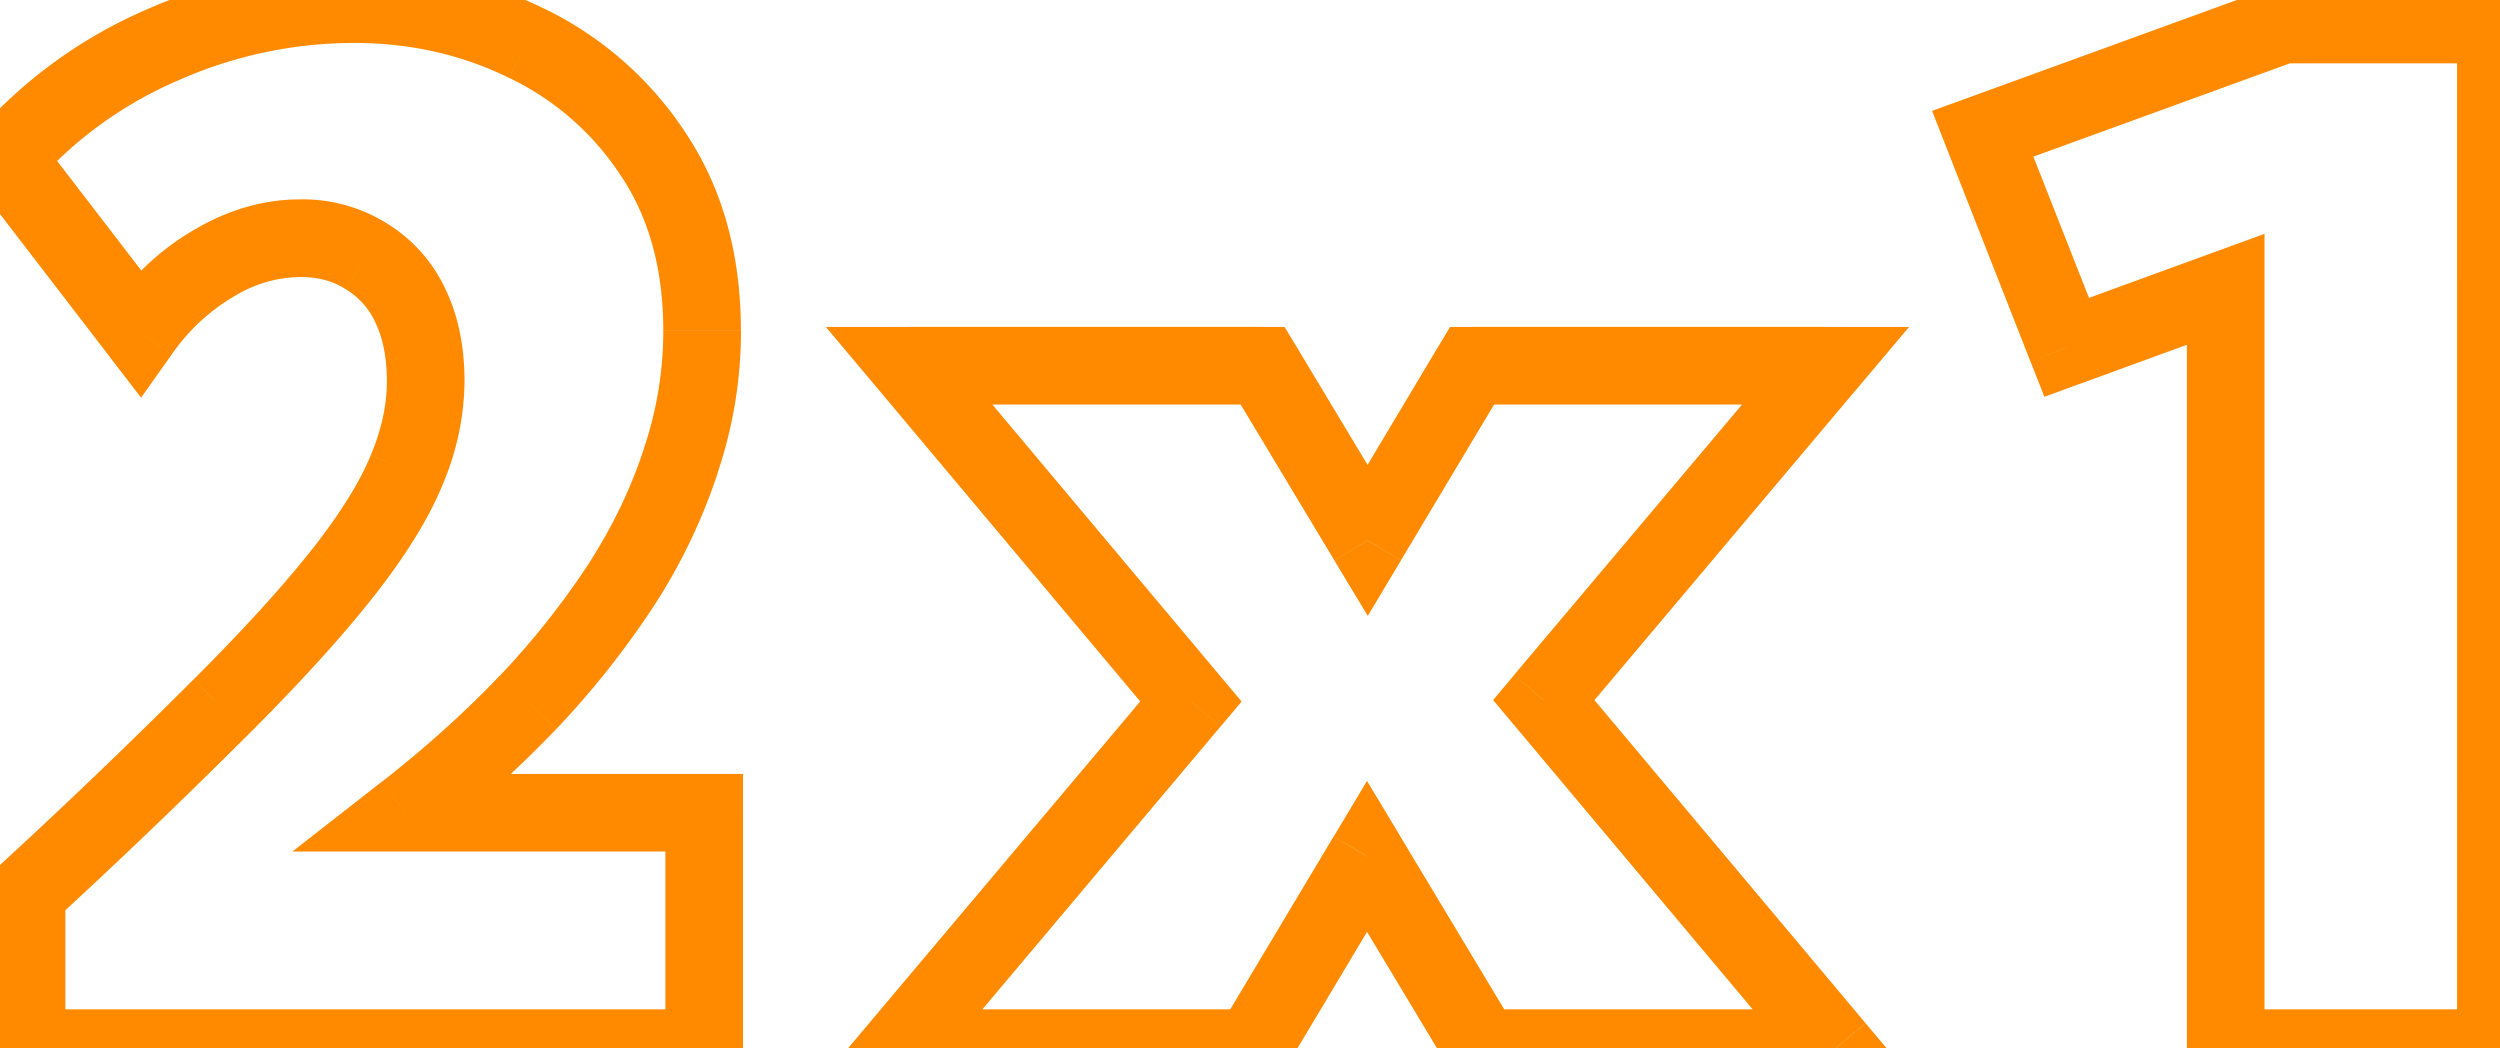 
<svg width="322" height="135" fill="none" xmlns="http://www.w3.org/2000/svg"><g style="mix-blend-mode:color-dodge"><mask id="a" maskUnits="userSpaceOnUse" x="-6" y="-5" width="333" height="145" fill="#000"><path fill="#fff" d="M-6-5h333v145H-6z"/><path d="M90.7 135H3.43v-19.95a816.67 816.67 0 0 0 25.04-24c6.68-6.67 11.93-12.45 15.74-17.31 3.86-4.92 6.59-9.32 8.17-13.18a29.54 29.54 0 0 0 2.46-11.43c0-3.8-.67-7.09-2.02-9.84a14.65 14.65 0 0 0-5.71-6.33 15.42 15.42 0 0 0-8.44-2.29c-3.8 0-7.53 1.09-11.16 3.26A30.26 30.26 0 0 0 18 42.8L.8 20.4A56.72 56.72 0 0 1 21.09 5.7 60.84 60.84 0 0 1 45.53.53c8.02 0 15.43 1.67 22.23 5A40.4 40.4 0 0 1 84.2 19.96c4.16 6.27 6.24 13.83 6.24 22.68 0 5.62-.91 11.16-2.73 16.6a68.82 68.82 0 0 1-7.64 16 107.72 107.72 0 0 1-12.04 15.2 144.67 144.67 0 0 1-15.82 14.25h38.5V135Zm70.6 0h-45.52l37.62-44.65-36.3-43.24h45.52l13.54 22.5 13.45-22.5h45.52l-36.3 43.07L236.46 135h-45.52l-14.86-24.7-14.76 24.7Zm160.17 0h-34.8V37.27l-20.48 7.47-10.81-27.51 38.67-14.07h27.42V135Z"/></mask><path d="M90.7 135v5h5v-5h-5Zm-87.27 0h-5v5h5v-5Zm0-19.95-3.4-3.67-1.6 1.48v2.19h5Zm25.04-24-3.53-3.53-.02.01 3.55 3.52Zm15.74-17.31-3.93-3.09h-.01l3.94 3.09Zm8.17-13.18-4.61-1.93-.01.02v.01l4.62 1.9Zm-5.27-27.6-2.68 4.22.06.04.06.04 2.56-4.3Zm-19.6.97 2.5 4.32.03-.02.03-.01-2.56-4.3ZM18 42.8l-3.96 3.05 4.13 5.37 3.92-5.53-4.08-2.89ZM.8 20.4l-3.76-3.31-2.71 3.09 2.5 3.26L.8 20.39ZM67.76 5.53l-2.2 4.48.01.01 2.2-4.5ZM84.2 19.95 80 22.7l.01.01.01.02 4.17-2.77Zm3.51 39.29-4.74-1.58v.02l-.02.02 4.76 1.54Zm-7.64 16 4.2 2.71v-.02l-4.2-2.7Zm-12.04 15.2 3.62 3.45v-.01l.02-.01-3.64-3.43ZM52.2 104.68l-3.08-3.95-11.46 8.95H52.2v-5Zm38.5 0h5v-5h-5v5Zm0 25.32H3.42v10H90.7v-10Zm-82.28 5v-19.95h-10V135h10Zm-1.61-16.28a820.69 820.69 0 0 0 25.2-24.15l-7.1-7.04A810.96 810.96 0 0 1 .03 111.38l6.79 7.34Zm25.19-24.13c6.76-6.76 12.15-12.69 16.13-17.77l-7.87-6.16c-3.64 4.64-8.73 10.26-15.33 16.86L32 94.59Zm16.13-17.76c4.02-5.12 7.05-9.93 8.87-14.38l-9.26-3.79c-1.34 3.29-3.77 7.27-7.47 12l7.86 6.17Zm8.85-14.35a34.53 34.53 0 0 0 2.85-13.35h-10c0 2.94-.65 6.1-2.07 9.5l9.22 3.85Zm2.85-13.35c0-4.39-.77-8.46-2.53-12.04l-8.98 4.4c.94 1.92 1.51 4.41 1.51 7.64h10ZM57.31 37.1a19.64 19.64 0 0 0-7.65-8.43l-5.11 8.6a9.66 9.66 0 0 1 3.78 4.22l8.98-4.4Zm-7.52-8.35a20.4 20.4 0 0 0-11.12-3.07v10c2.4 0 4.26.56 5.76 1.51l5.36-8.44Zm-11.12-3.07c-4.8 0-9.4 1.38-13.72 3.96l5.12 8.59a16.55 16.55 0 0 1 8.6-2.55v-10ZM25 29.6c-4.32 2.51-8 5.99-11.07 10.31l8.17 5.78a25.27 25.27 0 0 1 7.92-7.44L25 29.6Zm-3.02 10.16L4.75 17.34l-7.93 6.1 17.23 22.41 7.93-6.1ZM4.54 23.69A51.73 51.73 0 0 1 23.08 10.3L19.1 1.13A61.72 61.72 0 0 0-2.97 17.09l7.51 6.6ZM23.08 10.3a55.84 55.84 0 0 1 22.45-4.77v-10a65.84 65.84 0 0 0-26.43 5.6l3.98 9.17Zm22.45-4.77c7.3 0 13.96 1.51 20.03 4.5l4.4-8.98a54.73 54.73 0 0 0-24.43-5.52v10Zm20.04 4.5A35.4 35.4 0 0 1 80.01 22.7l8.37-5.48A45.4 45.4 0 0 0 69.95 1.04l-4.38 9Zm14.46 12.69c3.53 5.31 5.4 11.87 5.4 19.9h10c0-9.65-2.27-18.2-7.07-25.43l-8.33 5.53Zm5.4 19.9c0 5.08-.81 10.09-2.46 15.04l9.49 3.16a57.21 57.21 0 0 0 2.98-18.2h-10ZM82.96 57.7c-1.61 5.01-3.97 9.96-7.1 14.84l8.43 5.4a73.8 73.8 0 0 0 8.2-17.17l-9.53-3.07Zm-7.08 14.82a102.72 102.72 0 0 1-11.49 14.5l7.29 6.85a112.7 112.7 0 0 0 12.6-15.92l-8.4-5.43ZM64.4 86.99c-4.5 4.73-9.59 9.31-15.27 13.75l6.15 7.88c6.04-4.7 11.5-9.62 16.37-14.73l-7.25-6.9Zm-12.2 22.69h38.5v-10H52.2v10Zm33.5-5V135h10v-30.32h-10ZM161.3 135v5h2.84l1.46-2.43-4.3-2.57Zm-45.52 0-3.83-3.22-6.92 8.22h10.75v-5Zm37.62-44.65 3.82 3.22 2.7-3.21-2.7-3.22-3.82 3.21Zm-36.3-43.24v-5h-10.73l6.9 8.21 3.83-3.21Zm45.52 0 4.29-2.58-1.46-2.42h-2.83v5Zm13.54 22.5-4.29 2.58 4.3 7.14 4.28-7.16-4.3-2.56Zm13.45-22.5v-5h-2.84l-1.46 2.43 4.3 2.57Zm45.52 0 3.83 3.22 6.93-8.22h-10.76v5Zm-36.3 43.07-3.82-3.23-2.7 3.22 2.7 3.22 3.83-3.21ZM236.46 135v5h10.73l-6.9-8.21-3.83 3.21Zm-45.52 0-4.29 2.58 1.46 2.42h2.83v-5Zm-14.86-24.7 4.29-2.57-4.3-7.15-4.28 7.16 4.3 2.56ZM161.31 130h-45.53v10h45.53v-10Zm-41.7 8.22 37.6-44.65-7.64-6.44-37.62 44.65 7.65 6.44Zm37.61-51.08-36.3-43.25-7.65 6.43 36.3 43.25 7.66-6.43ZM117.1 52.1h45.52v-10H117.1v10Zm41.24-2.42 13.53 22.5 8.57-5.16-13.53-22.5-8.57 5.16Zm22.11 22.48 13.45-22.5-8.59-5.13-13.44 22.5 8.58 5.13Zm9.16-20.06h45.52v-10h-45.52v10Zm41.7-8.22-36.3 43.06 7.65 6.45 36.3-43.07-7.65-6.44Zm-36.3 49.5 37.61 44.82 7.66-6.42-37.62-44.83L195 93.4ZM236.44 130h-45.52v10h45.52v-10Zm-41.24 2.42-14.85-24.7-8.57 5.16 14.85 24.7 8.57-5.16Zm-23.43-24.68-14.77 24.7 8.59 5.13 14.76-24.7-8.58-5.13ZM321.47 135v5h5v-5h-5Zm-34.8 0h-5v5h5v-5Zm0-97.73h5v-7.15l-6.72 2.45 1.72 4.7Zm-20.48 7.47-4.66 1.82 1.79 4.55 4.58-1.68-1.71-4.7Zm-10.81-27.51-1.71-4.7-4.82 1.75 1.87 4.78 4.66-1.83Zm38.67-14.07v-5h-.88l-.83.3 1.7 4.7Zm27.42 0h5v-5h-5v5Zm0 126.84h-34.8v10h34.8v-10Zm-29.8 5V37.27h-10V135h10Zm-6.72-102.43-20.48 7.47 3.43 9.4 20.48-7.48-3.43-9.4Zm-14.1 10.34L260.02 15.4l-9.3 3.66 10.8 27.5 9.31-3.65Zm-13.77-20.98 38.68-14.07-3.42-9.4-38.67 14.07 3.41 9.4Zm36.97-13.77h27.42v-10h-27.42v10Zm22.42-5V135h10V3.16h-10Z" fill="#FF8A00" mask="url(#a)"/></g></svg>

